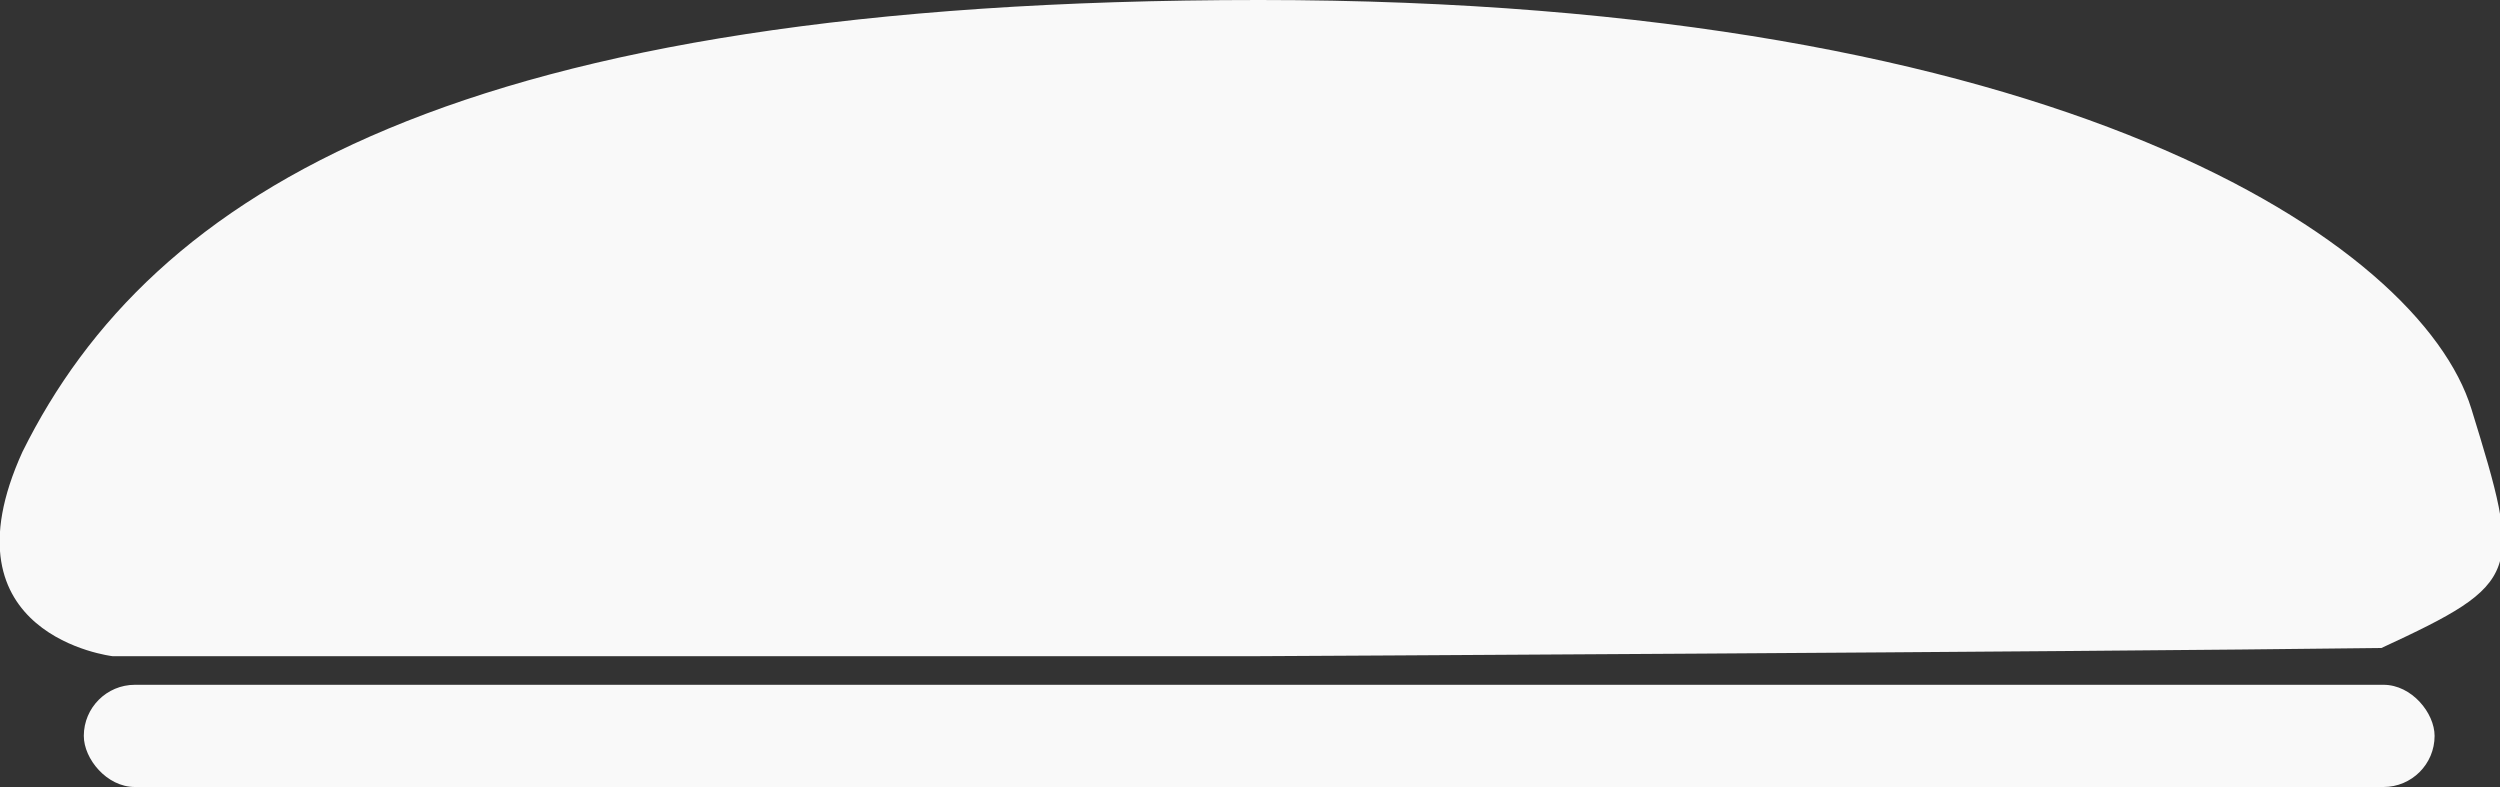 <svg xmlns="http://www.w3.org/2000/svg" viewBox="0 0 12.23 3.85"><rect x="0" y="0" width="12.23" height="3.85" fill="#333333" stroke="none"/><defs><style>.cls-1{fill:#f9f9f9;}</style></defs><title>mouse</title><g id="Шар_2" data-name="Шар 2"><g id="Шар_1-2" data-name="Шар 1"><rect class="cls-1" x="0.41" y="3.35" width="11.5" height="0.5" rx="0.25" ry="0.25"/><path class="cls-1" d="M6.16,3.21H.55s-.85-.1-.44-1C.74.94,2.24,0,6.16,0s5.68,1.19,5.93,2,.25.85-.44,1.17C10.08,3.19,6.16,3.21,6.16,3.21Z"/></g></g></svg>